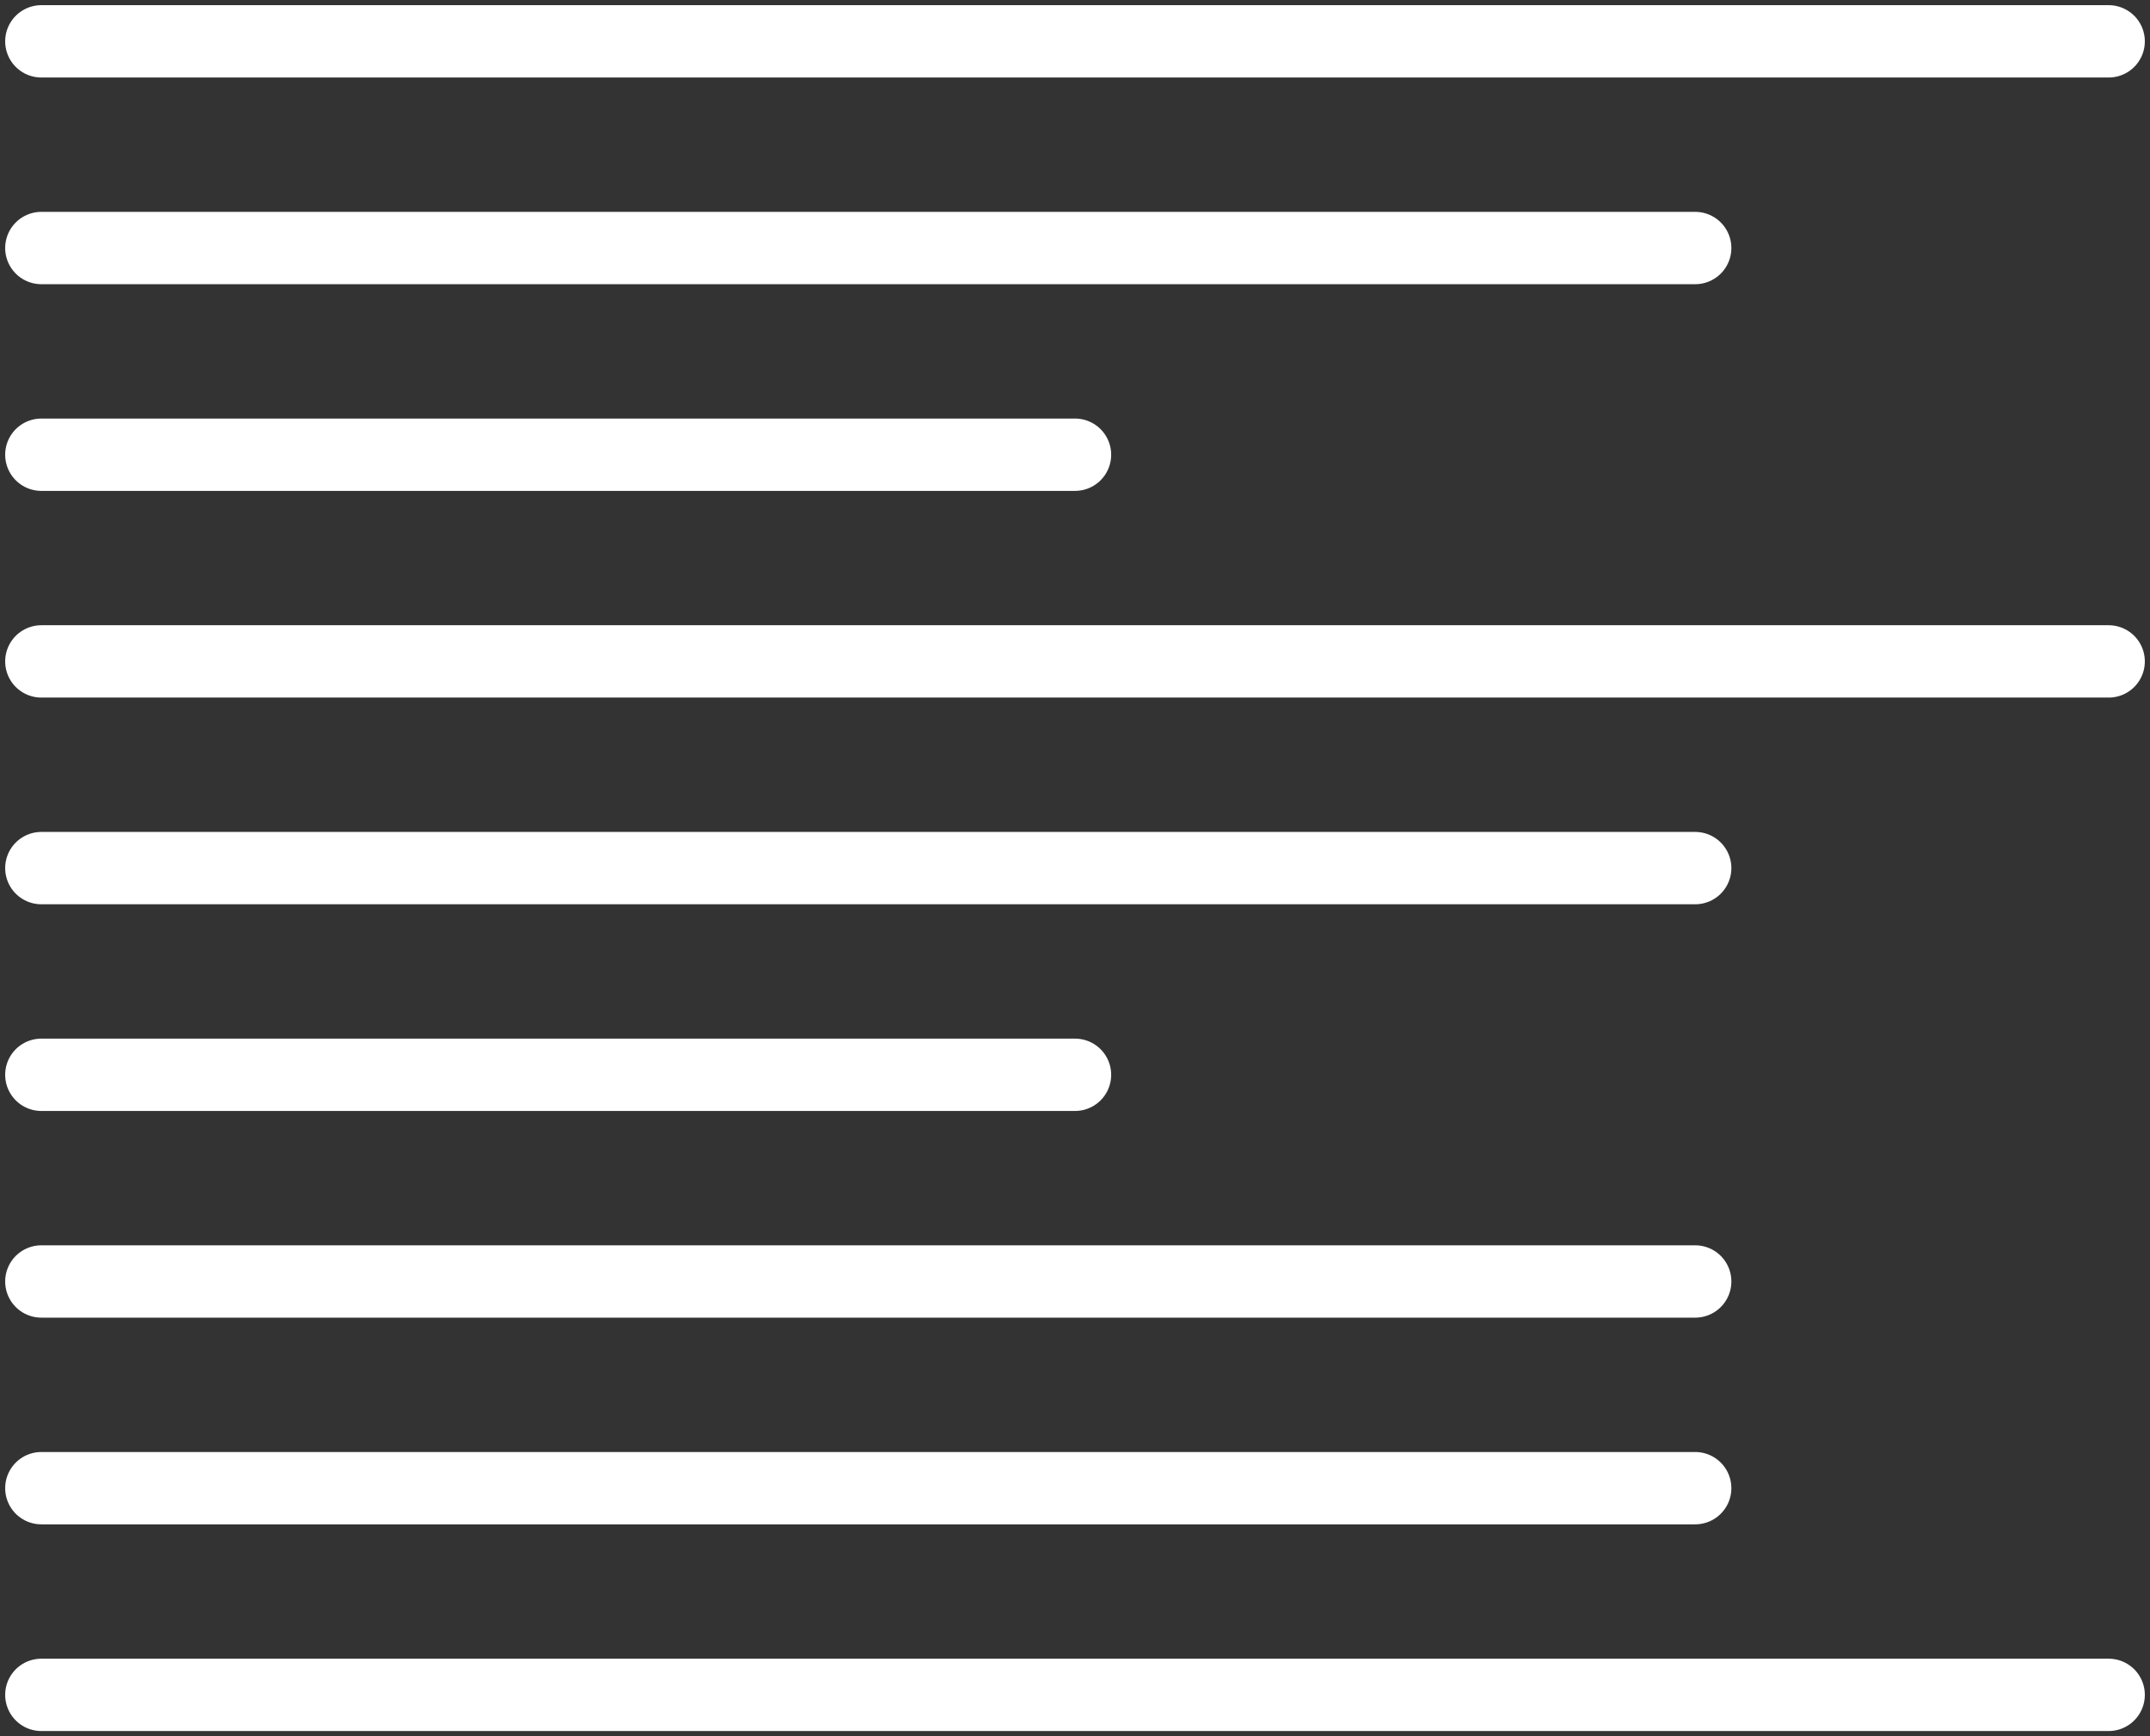 <?xml version="1.0" encoding="UTF-8"?>
<svg width="104px" height="84px" viewBox="0 0 104 84" version="1.1" xmlns="http://www.w3.org/2000/svg" xmlns:xlink="http://www.w3.org/1999/xlink">
    <rect x="0" y="0" width="104" height="84" fill="#333333" stroke="none"/>
    <!-- Generator: Sketch 46.2 (44496) - http://www.bohemiancoding.com/sketch -->
    <title>layouts-37</title>
    <desc>Created with Sketch.</desc>
    <defs></defs>
    <g id="ALL" stroke="none" stroke-width="1" fill="none" fill-rule="evenodd" stroke-linecap="round" stroke-linejoin="round">
        <g id="Secondary" transform="translate(-5705, -9926)" stroke="#FFFFFF" stroke-width="3.5">
            <g id="layouts-37" transform="translate(5707, 9927)">
                <path d="M0,1 L100,1" id="Layer-1"></path>
                <path d="M0,81 L100,81" id="Layer-2"></path>
                <path d="M0,71 L80,71" id="Layer-3"></path>
                <path d="M0,61 L80,61" id="Layer-4"></path>
                <path d="M0,51 L50,51" id="Layer-5"></path>
                <path d="M0,41 L80,41" id="Layer-6"></path>
                <path d="M0,31 L100,31" id="Layer-7"></path>
                <path d="M0,21 L50,21" id="Layer-8"></path>
                <path d="M0,11 L80,11" id="Layer-9"></path>
            </g>
        </g>
    </g>
</svg>